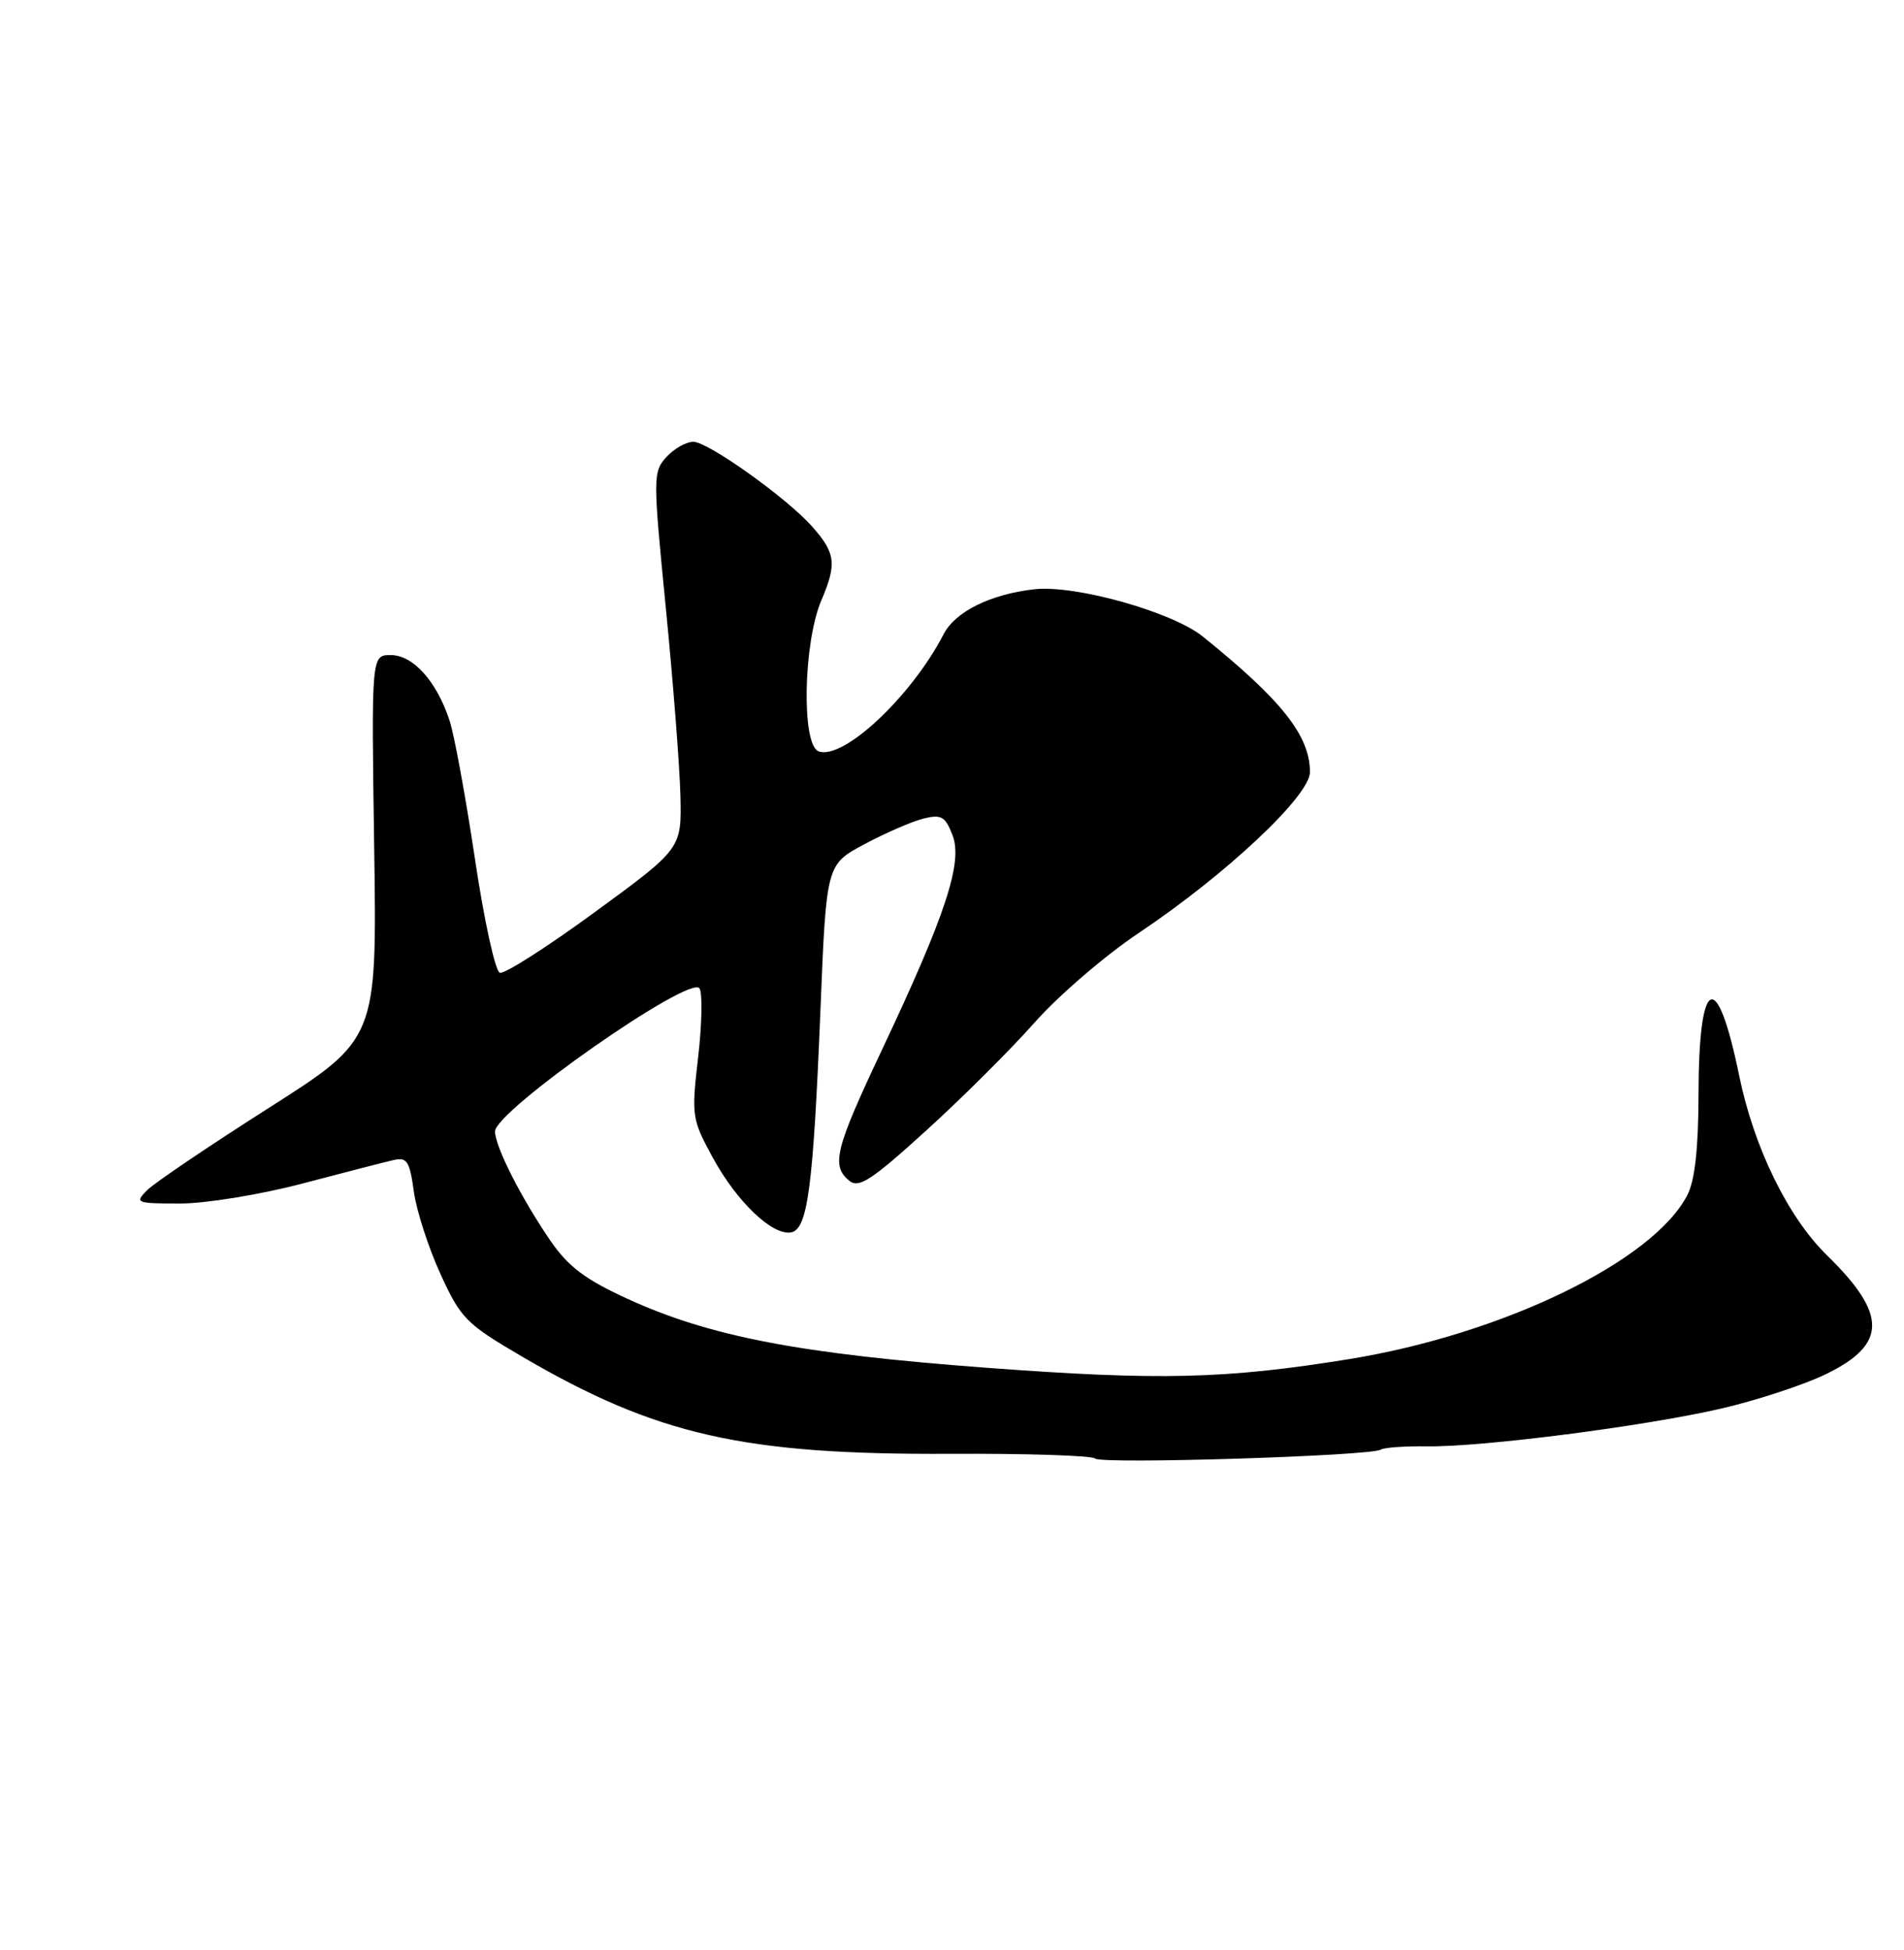 <?xml version="1.0" encoding="UTF-8" standalone="no"?>
<!DOCTYPE svg PUBLIC "-//W3C//DTD SVG 1.1//EN" "http://www.w3.org/Graphics/SVG/1.1/DTD/svg11.dtd" >
<svg xmlns="http://www.w3.org/2000/svg" xmlns:xlink="http://www.w3.org/1999/xlink" version="1.1" viewBox="0 0 250 256">
 <g >
 <path fill="currentColor"
d=" M 181.31 190.31 C 181.75 190.03 184.45 189.84 187.31 189.88 C 194.59 189.99 215.88 187.25 226.00 184.92 C 230.68 183.84 236.86 181.80 239.75 180.40 C 247.80 176.49 247.83 172.55 239.87 164.78 C 234.77 159.80 230.29 150.64 228.36 141.22 C 225.43 126.92 223.04 128.07 223.02 143.80 C 223.00 150.81 222.54 154.99 221.55 156.90 C 217.06 165.59 197.29 175.16 177.13 178.43 C 160.90 181.05 152.23 181.26 129.50 179.56 C 105.01 177.73 93.21 175.47 82.39 170.51 C 76.84 167.97 74.61 166.29 72.27 162.88 C 68.42 157.26 65.00 150.51 65.00 148.54 C 65.00 145.83 90.68 127.87 91.85 129.76 C 92.25 130.41 92.17 134.50 91.66 138.85 C 90.78 146.48 90.84 146.94 93.58 151.96 C 96.74 157.78 101.44 162.25 103.88 161.79 C 106.06 161.37 106.78 155.84 107.73 132.50 C 108.50 113.50 108.50 113.50 113.50 110.83 C 116.25 109.36 119.73 107.85 121.23 107.47 C 123.60 106.88 124.12 107.18 125.07 109.65 C 126.44 113.21 124.20 120.04 115.81 137.81 C 109.65 150.85 109.11 153.02 111.50 155.00 C 112.76 156.04 114.39 154.98 121.59 148.44 C 126.32 144.15 132.72 137.77 135.83 134.26 C 138.93 130.75 145.07 125.46 149.48 122.51 C 160.98 114.82 172.00 104.47 172.00 101.37 C 172.00 96.60 168.33 91.95 157.95 83.58 C 153.93 80.33 141.17 76.75 135.80 77.36 C 130.03 78.02 125.44 80.29 123.90 83.26 C 119.65 91.47 110.68 99.86 107.47 98.63 C 105.22 97.76 105.47 84.40 107.84 78.83 C 109.90 74.01 109.72 72.60 106.62 69.11 C 103.31 65.37 92.97 58.00 91.04 58.00 C 90.09 58.00 88.49 58.91 87.49 60.01 C 85.73 61.95 85.73 62.65 87.42 79.76 C 88.38 89.52 89.25 100.63 89.34 104.46 C 89.50 111.41 89.50 111.41 78.11 119.74 C 71.85 124.32 66.23 127.91 65.63 127.71 C 65.02 127.51 63.55 120.75 62.35 112.68 C 61.14 104.62 59.65 96.47 59.02 94.57 C 57.32 89.42 54.24 86.00 51.31 86.00 C 48.76 86.00 48.76 86.00 49.13 111.21 C 49.50 136.41 49.50 136.41 35.28 145.46 C 27.47 150.43 20.28 155.29 19.32 156.25 C 17.65 157.92 17.86 158.00 23.66 158.00 C 27.01 158.00 34.18 156.83 39.62 155.40 C 45.05 153.97 50.45 152.58 51.60 152.31 C 53.44 151.88 53.78 152.39 54.33 156.38 C 54.67 158.89 56.24 163.77 57.82 167.22 C 60.50 173.10 61.19 173.79 68.59 178.12 C 86.19 188.41 97.63 191.00 124.80 190.86 C 134.86 190.81 143.41 191.09 143.80 191.48 C 144.55 192.25 179.96 191.15 181.31 190.31 Z "/>
</g>
</svg>